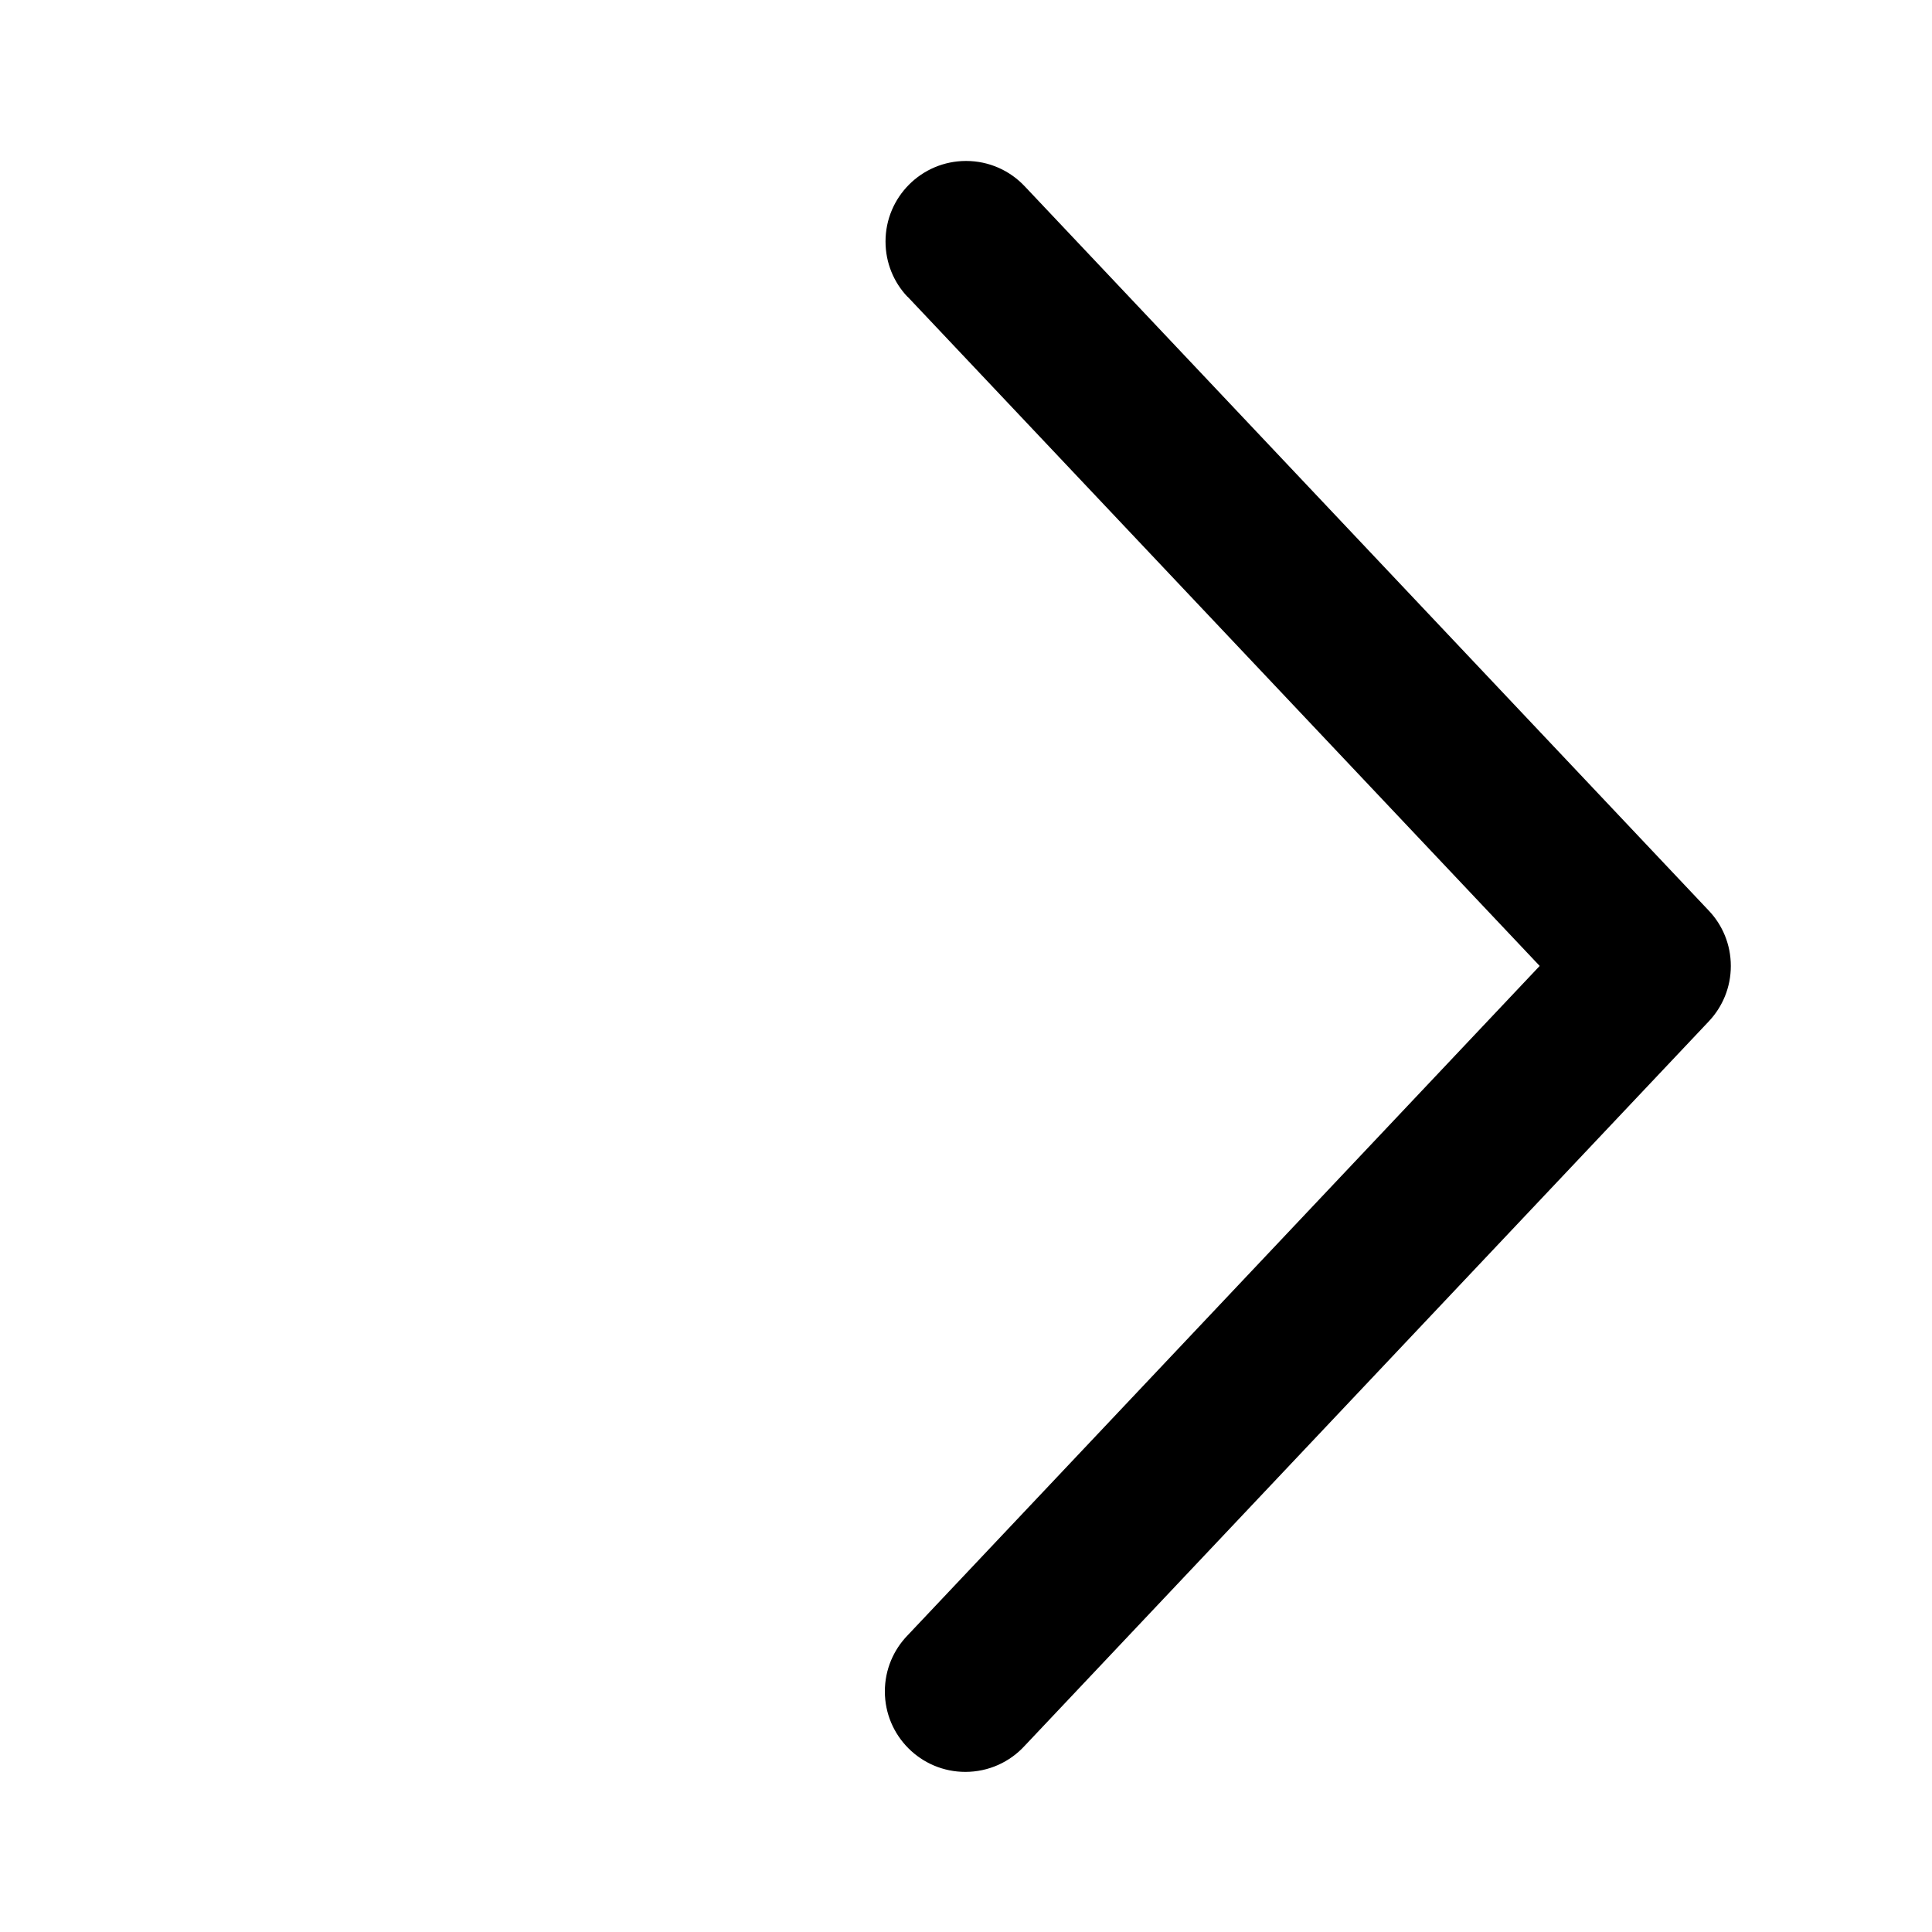 <!-- Generated by IcoMoon.io -->
<svg version="1.1" xmlns="http://www.w3.org/2000/svg" width="32" height="32" viewBox="0 0 32 32">
<title>ios-arrow-rtl-filled</title>
<path d="M15.031 4.916c-0.226-0.238-0.364-0.561-0.364-0.916 0-0.737 0.597-1.334 1.334-1.334 0.382 0 0.726 0.16 0.969 0.417l0.001 0.001 11.333 12c0.226 0.238 0.364 0.561 0.364 0.916s-0.139 0.678-0.365 0.917l0.001-0.001-11.333 12.001c-0.244 0.266-0.594 0.431-0.982 0.431-0.736 0-1.333-0.597-1.333-1.333 0-0.361 0.144-0.689 0.377-0.929l-0 0 10.469-11.087-10.469-11.084z"></path>
</svg>
